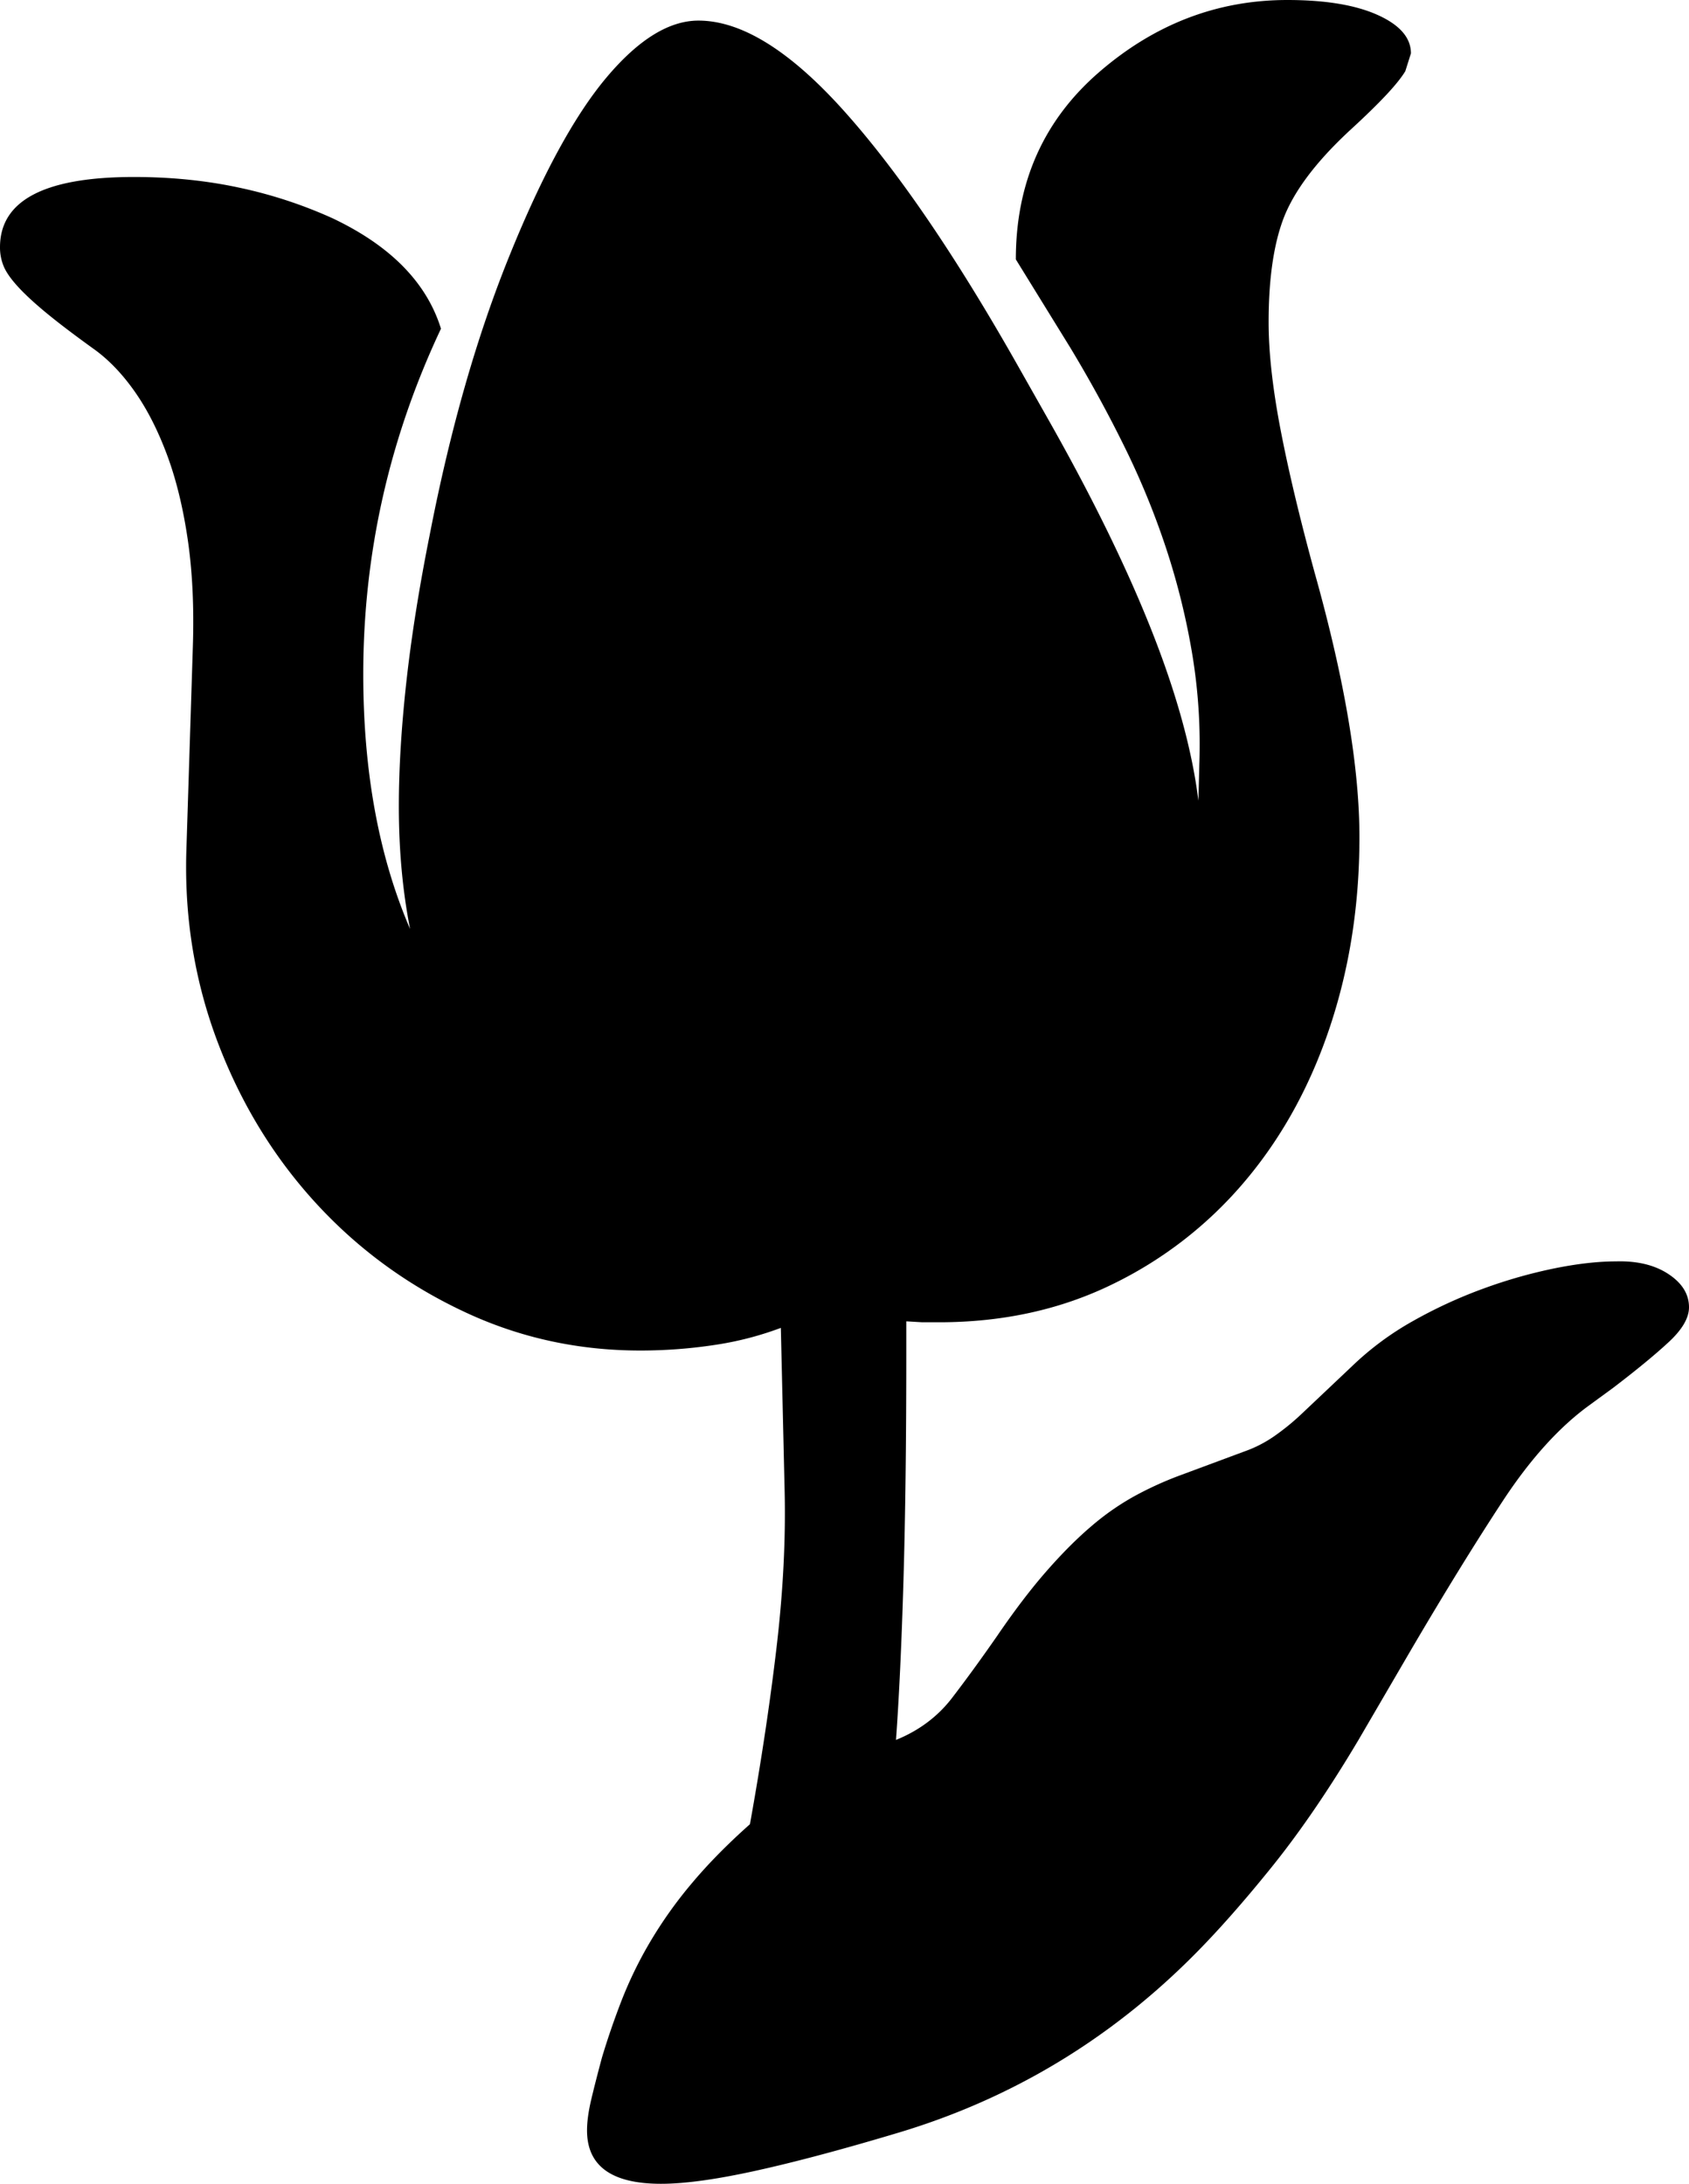 <svg viewBox="0 0 1804 2332" xmlns="http://www.w3.org/2000/svg"><path d="m1726 1347q34-1 56 13.5t22 35.5q0 17-21.5 37t-59.5 49l-26 19q-48 35-92 102t-98 159l-56 96q-47 79-92.5 135.5t-84.5 95.5q-134 134-313 188-90 27-153.5 41t-101.5 14q-79 0-79-57 0-14 4.5-33t11.5-45q9-30 21-61a430.76 430.76 0 0 1 30.5-62.5 460.62 460.62 0 0 1 44.5-62.5q26-31 62-63 18-100 28.5-189.5t8.5-168.5l-4-172a344 344 0 0 1 -66 17.5 530.21 530.21 0 0 1 -70 6.5q-106 3-198.5-39.5t-160.5-116q-68-73.5-105.5-171t-34.5-205.5l7-220q2-63-5.5-114t-22-90q-14.5-39-34-67t-42.5-45q-32-23-51.5-39t-31-28.5q-11.5-12.5-15.5-22a52.22 52.22 0 0 1 -4-20.5q0-75 143-75 60 0 113 11.5a485.88 485.88 0 0 1 99 32.5q93 44 116 118-83 176-83 369 0 156 50 272-12-61-12-131 0-60 8-132.5t25-157.5q33-170 86-300 52-128 103-188.5t98-60.5q69 0 155.5 96.5t186.5 273.5l30 53q71 125 111.5 227t50.5 183l1-39a590.9 590.9 0 0 0 -7.5-117 762.38 762.38 0 0 0 -27.5-112 840.63 840.63 0 0 0 -44.5-109q-26.5-54-58.5-107l-58-94q0-123 89-200t201-77q61 0 96.5 16t35.5 41l-6 19q-6 10-20.5 25.5t-38.5 37.5q-54 50-71 94-16 42-16 111 0 48 12.5 113.5t36.5 153.5q48 171 48 283 0 108-31.5 202.5t-90.5 164.5a430.45 430.45 0 0 1 -142 110.5q-83 40.5-185 40.5h-18l-17-1v35q0 139-3 241t-8 171q37-15 60-45t48-66q28-41 53-69.5t48-48a273.4 273.4 0 0 1 46-32 371.83 371.83 0 0 1 47-21.5l70-26a133.42 133.42 0 0 0 31.5-16 252.83 252.83 0 0 0 28.5-23l55-52a317.88 317.88 0 0 1 65.5-48.5 505.34 505.34 0 0 1 75-34.5 528.5 528.5 0 0 1 75.5-21.5q37-7.5 66-7.5z"/></svg>